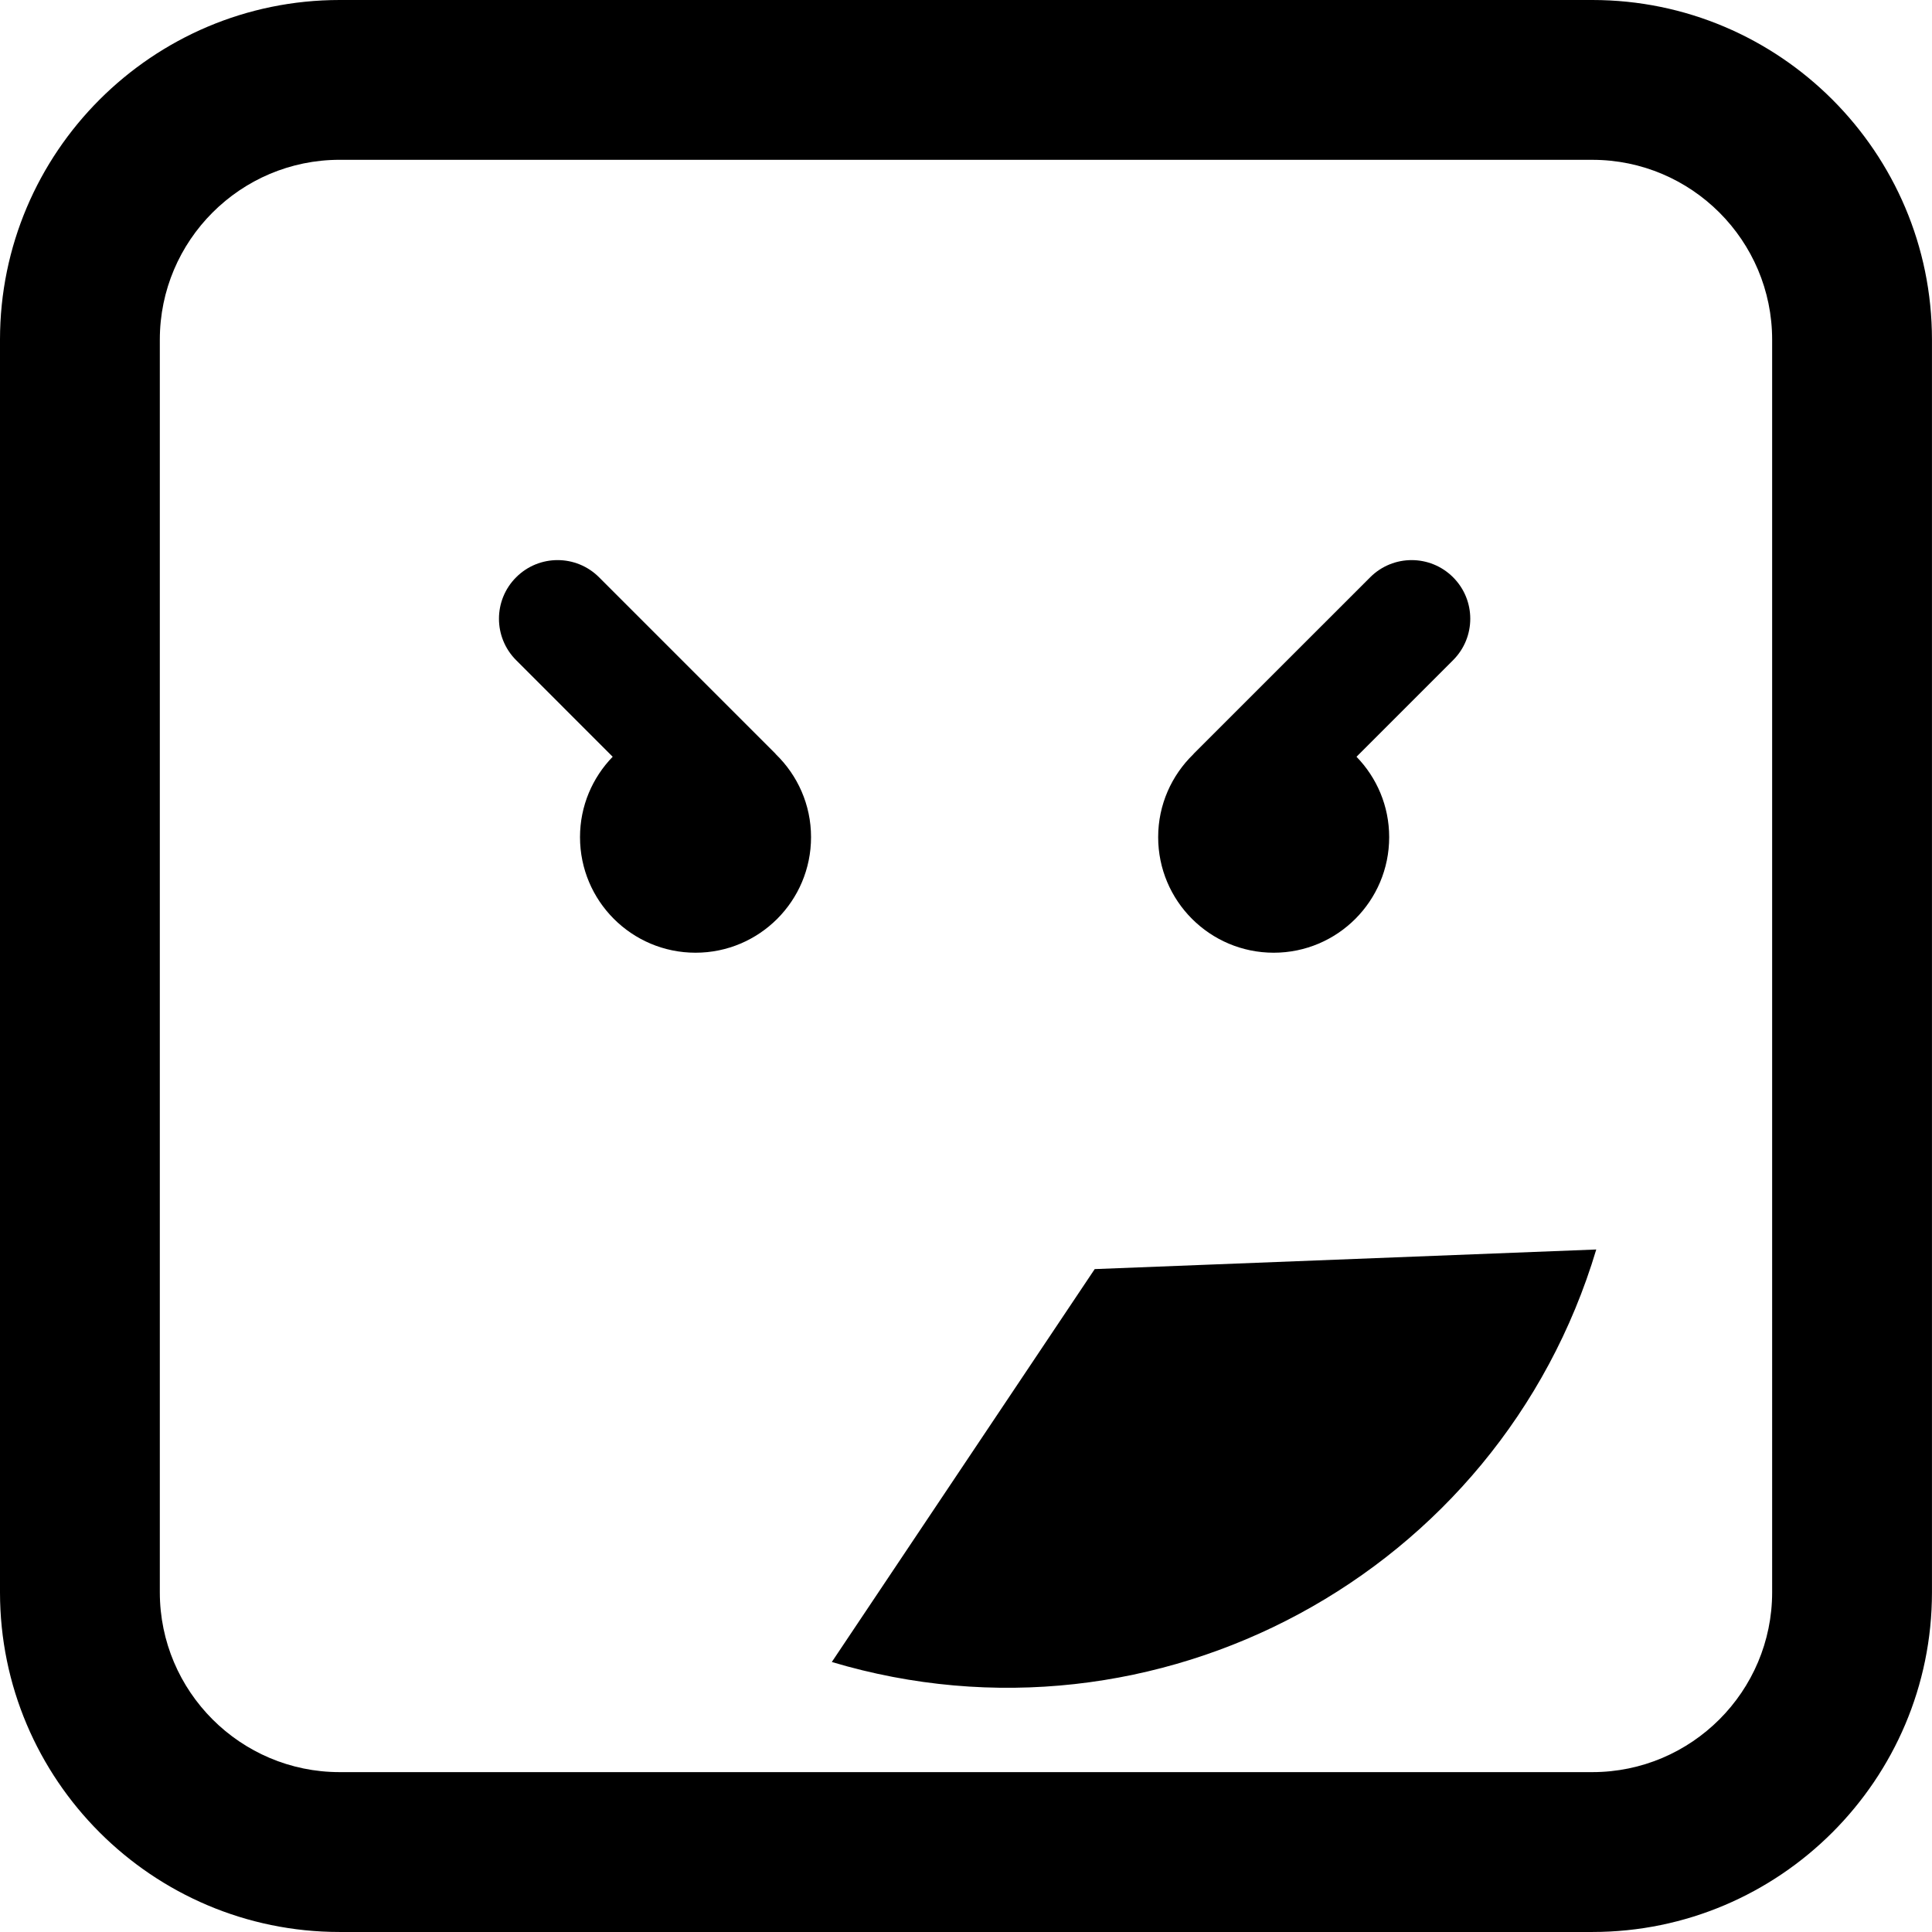 <?xml version="1.0" encoding="iso-8859-1"?>
<!-- Generator: Adobe Illustrator 16.0.0, SVG Export Plug-In . SVG Version: 6.00 Build 0)  -->
<!DOCTYPE svg PUBLIC "-//W3C//DTD SVG 1.1//EN" "http://www.w3.org/Graphics/SVG/1.1/DTD/svg11.dtd">
<svg version="1.1" id="Capa_1" xmlns="http://www.w3.org/2000/svg" xmlns:xlink="http://www.w3.org/1999/xlink" x="0px" y="0px"
	 width="103.696px" height="103.695px" viewBox="0 0 103.696 103.695" style="enable-background:new 0 0 103.696 103.695;"
	 xml:space="preserve">
<g>
	<path d="M41.646,40.486c1.16,1.127,1.885,2.701,1.885,4.446c0,3.426-2.777,6.203-6.199,6.203c-3.424,0-6.201-2.777-6.201-6.203
		c0-1.679,0.67-3.199,1.754-4.315l-5.182-5.183c-1.229-1.229-1.229-3.221,0-4.449c1.229-1.23,3.221-1.23,4.451,0l9.455,9.455
		C41.623,40.453,41.633,40.471,41.646,40.486z M62.162,44.932c0-1.744,0.724-3.318,1.883-4.445c0.015-0.015,0.023-0.032,0.039-0.047
		l9.457-9.455c1.229-1.23,3.222-1.23,4.451,0c1.229,1.229,1.229,3.221-0.002,4.449l-5.183,5.183
		c1.084,1.116,1.754,2.637,1.754,4.315c0,3.426-2.776,6.203-6.198,6.203C64.94,51.135,62.162,48.358,62.162,44.932z M58.756,68.116
		l26.92-1.052c-5.207,17.412-23.615,27.348-41.03,22.14L58.756,68.116z M85.465,103.695H18.23C8.178,103.695,0,95.518,0,85.465
		V18.23C0,8.177,8.179,0,18.23,0h67.235c10.053,0,18.229,8.178,18.229,18.23v67.235C103.696,95.518,95.518,103.695,85.465,103.695z
		 M18.23,8.577c-5.322,0-9.652,4.33-9.652,9.652v67.234c0,5.322,4.33,9.652,9.652,9.652h67.235c5.321,0,9.651-4.33,9.651-9.652
		V18.23c0-5.322-4.33-9.652-9.651-9.652L18.23,8.577L18.23,8.577z"/>
</g>
<g>
</g>
<g>
</g>
<g>
</g>
<g>
</g>
<g>
</g>
<g>
</g>
<g>
</g>
<g>
</g>
<g>
</g>
<g>
</g>
<g>
</g>
<g>
</g>
<g>
</g>
<g>
</g>
<g>
</g>
</svg>
